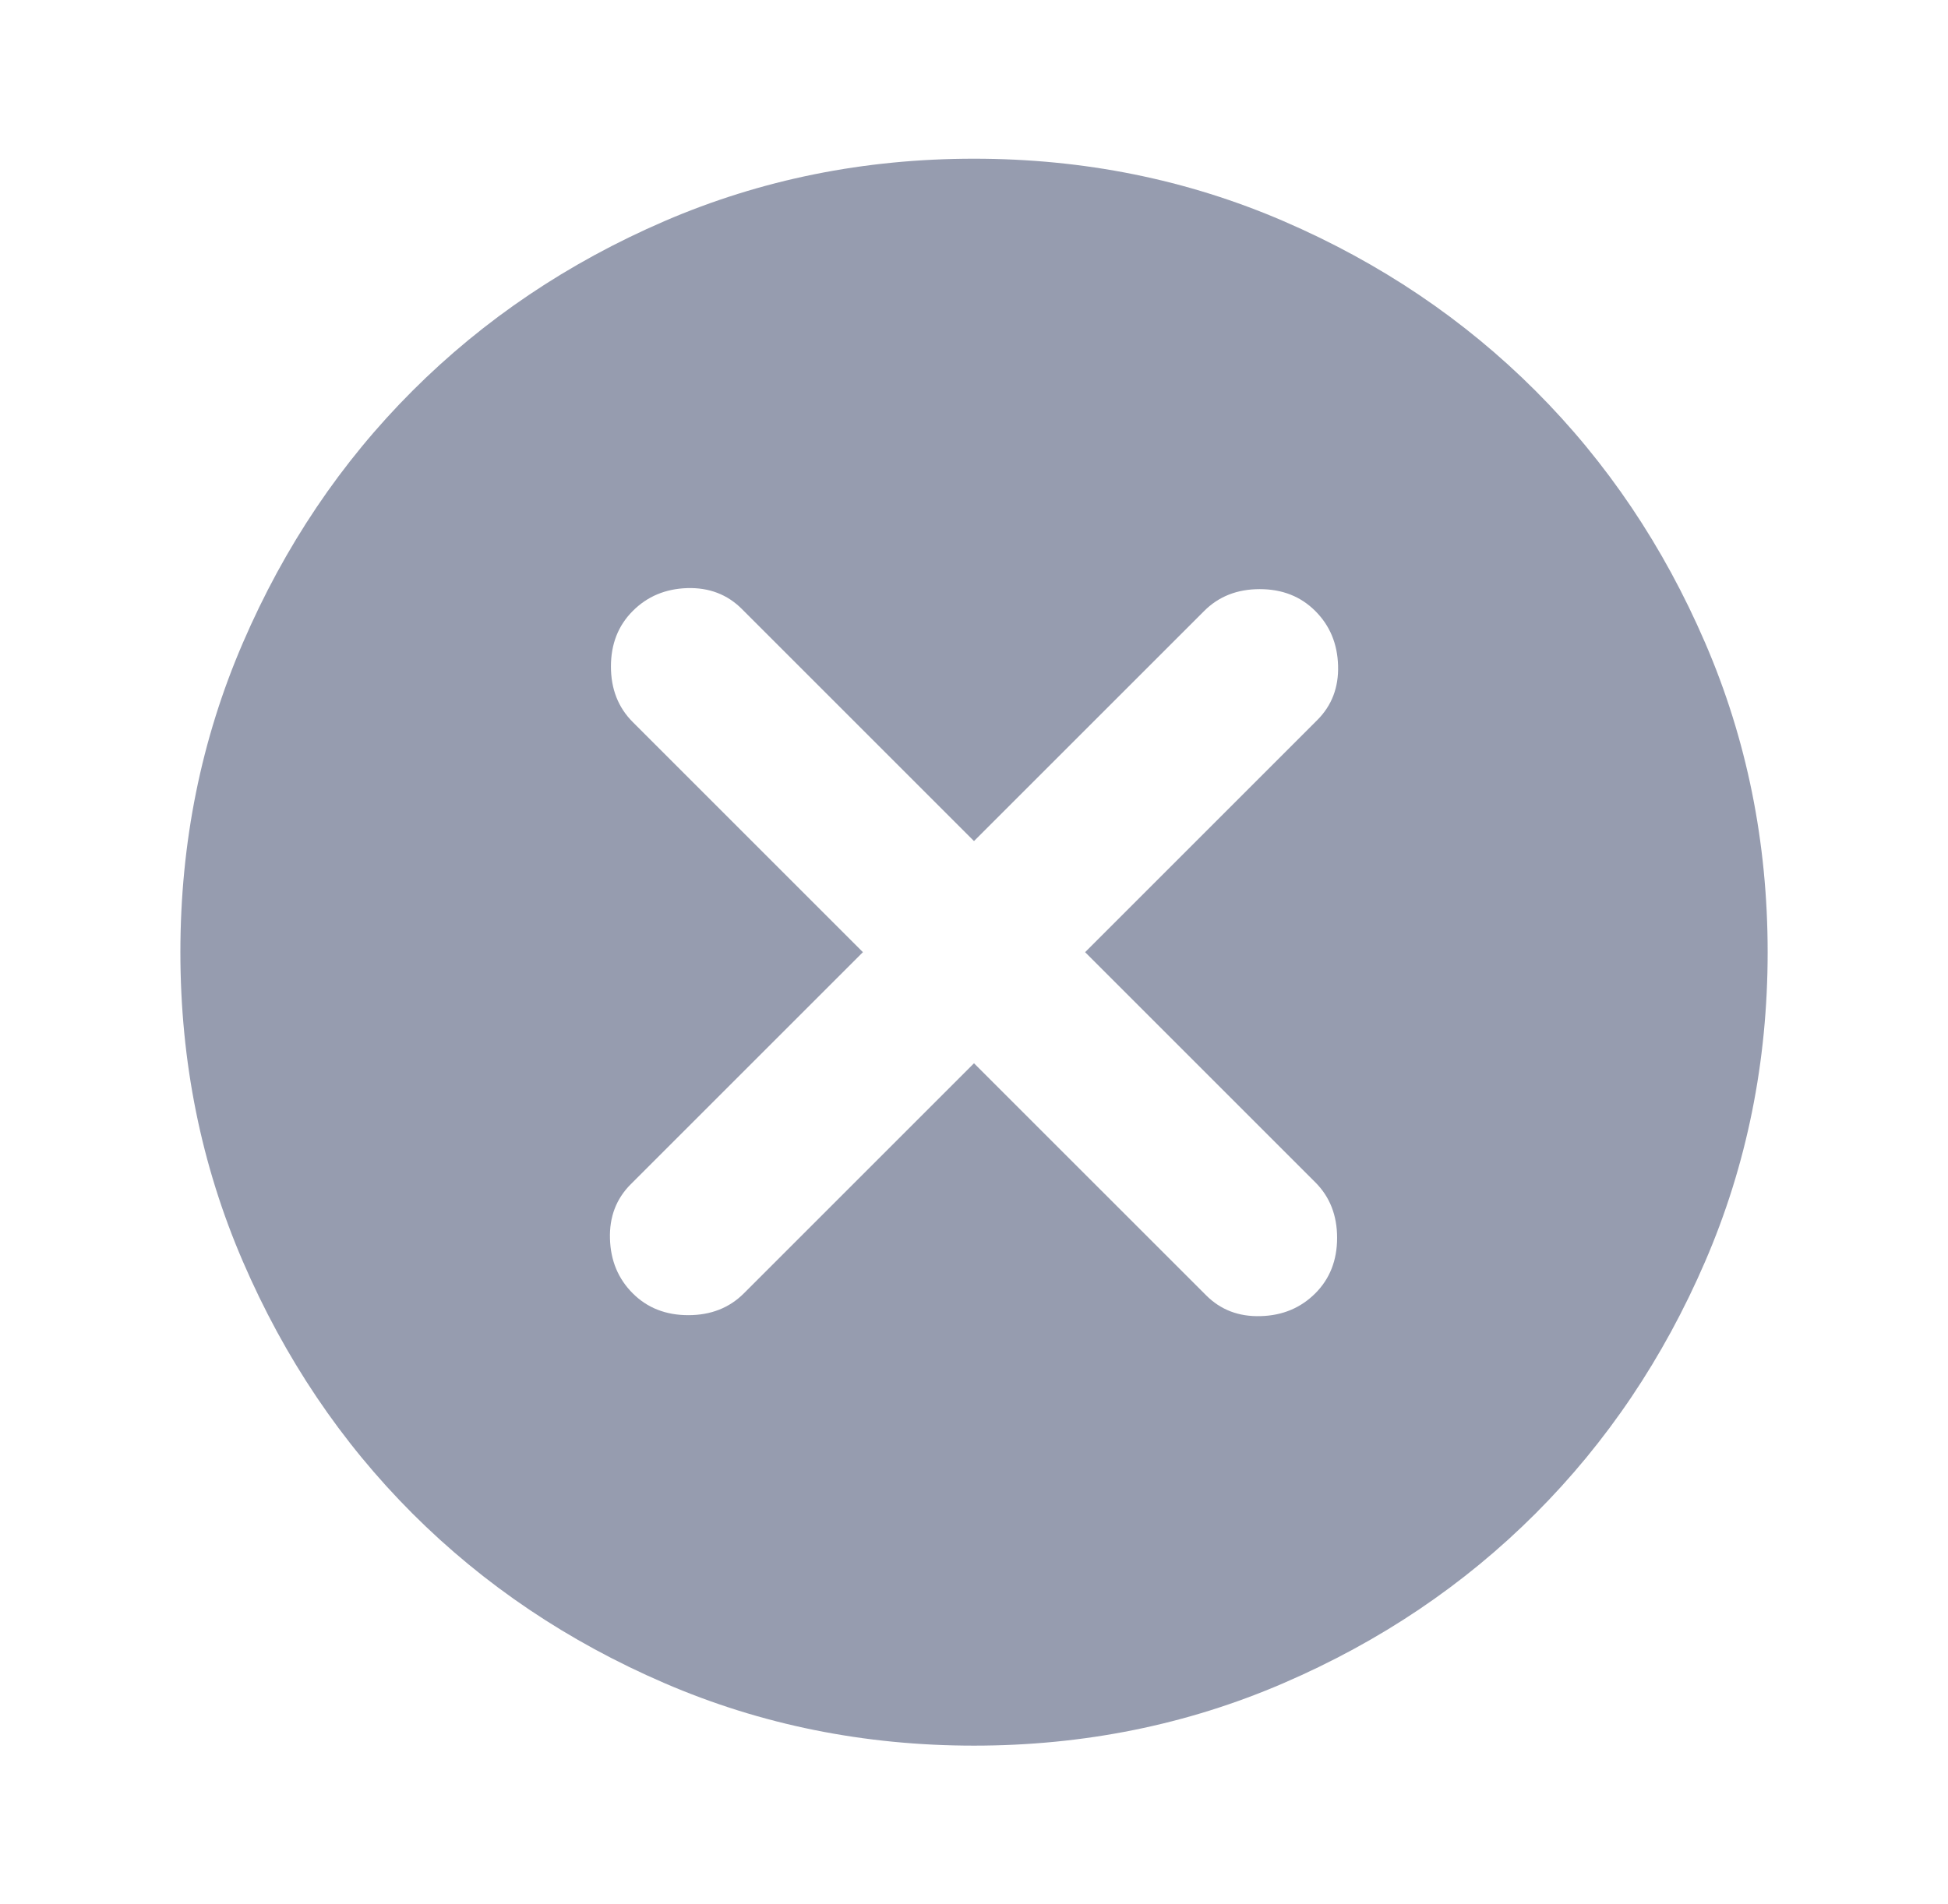 <svg width="45" height="44" viewBox="0 0 45 44" fill="none" xmlns="http://www.w3.org/2000/svg">
<g id="cancel">
<mask id="mask0_6376_38873" style="mask-type:alpha" maskUnits="userSpaceOnUse" x="0" y="0" width="45" height="44">
<rect id="Bounding box" x="0.5" width="44" height="44" fill="#D9D9D9"/>
</mask>
<g mask="url(#mask0_6376_38873)">
<path id="cancel_2" d="M14.617 29.883C14.953 30.219 15.381 30.387 15.9 30.387C16.42 30.387 16.848 30.219 17.184 29.883L22.5 24.567L27.863 29.929C28.199 30.265 28.619 30.425 29.124 30.409C29.628 30.395 30.047 30.219 30.384 29.883C30.72 29.547 30.888 29.119 30.888 28.6C30.888 28.08 30.72 27.653 30.384 27.317L25.067 22L30.43 16.637C30.766 16.301 30.926 15.881 30.91 15.376C30.895 14.872 30.72 14.453 30.384 14.117C30.047 13.78 29.62 13.612 29.1 13.612C28.581 13.612 28.153 13.78 27.817 14.117L22.5 19.433L17.138 14.071C16.802 13.735 16.382 13.574 15.878 13.588C15.373 13.604 14.953 13.78 14.617 14.117C14.281 14.453 14.113 14.88 14.113 15.4C14.113 15.919 14.281 16.347 14.617 16.683L19.934 22L14.571 27.362C14.235 27.698 14.075 28.118 14.091 28.622C14.105 29.127 14.281 29.547 14.617 29.883ZM22.5 40.333C19.964 40.333 17.581 39.852 15.35 38.889C13.12 37.927 11.18 36.621 9.529 34.971C7.879 33.321 6.574 31.38 5.612 29.15C4.649 26.919 4.167 24.536 4.167 22C4.167 19.464 4.649 17.08 5.612 14.85C6.574 12.619 7.879 10.679 9.529 9.029C11.18 7.379 13.12 6.072 15.35 5.109C17.581 4.147 19.964 3.667 22.5 3.667C25.036 3.667 27.42 4.147 29.65 5.109C31.881 6.072 33.821 7.379 35.471 9.029C37.121 10.679 38.427 12.619 39.389 14.85C40.352 17.08 40.834 19.464 40.834 22C40.834 24.536 40.352 26.919 39.389 29.15C38.427 31.38 37.121 33.321 35.471 34.971C33.821 36.621 31.881 37.927 29.65 38.889C27.42 39.852 25.036 40.333 22.5 40.333Z" fill="#2F3A61" fill-opacity="0.5"/>
</g>
</g>
</svg>
